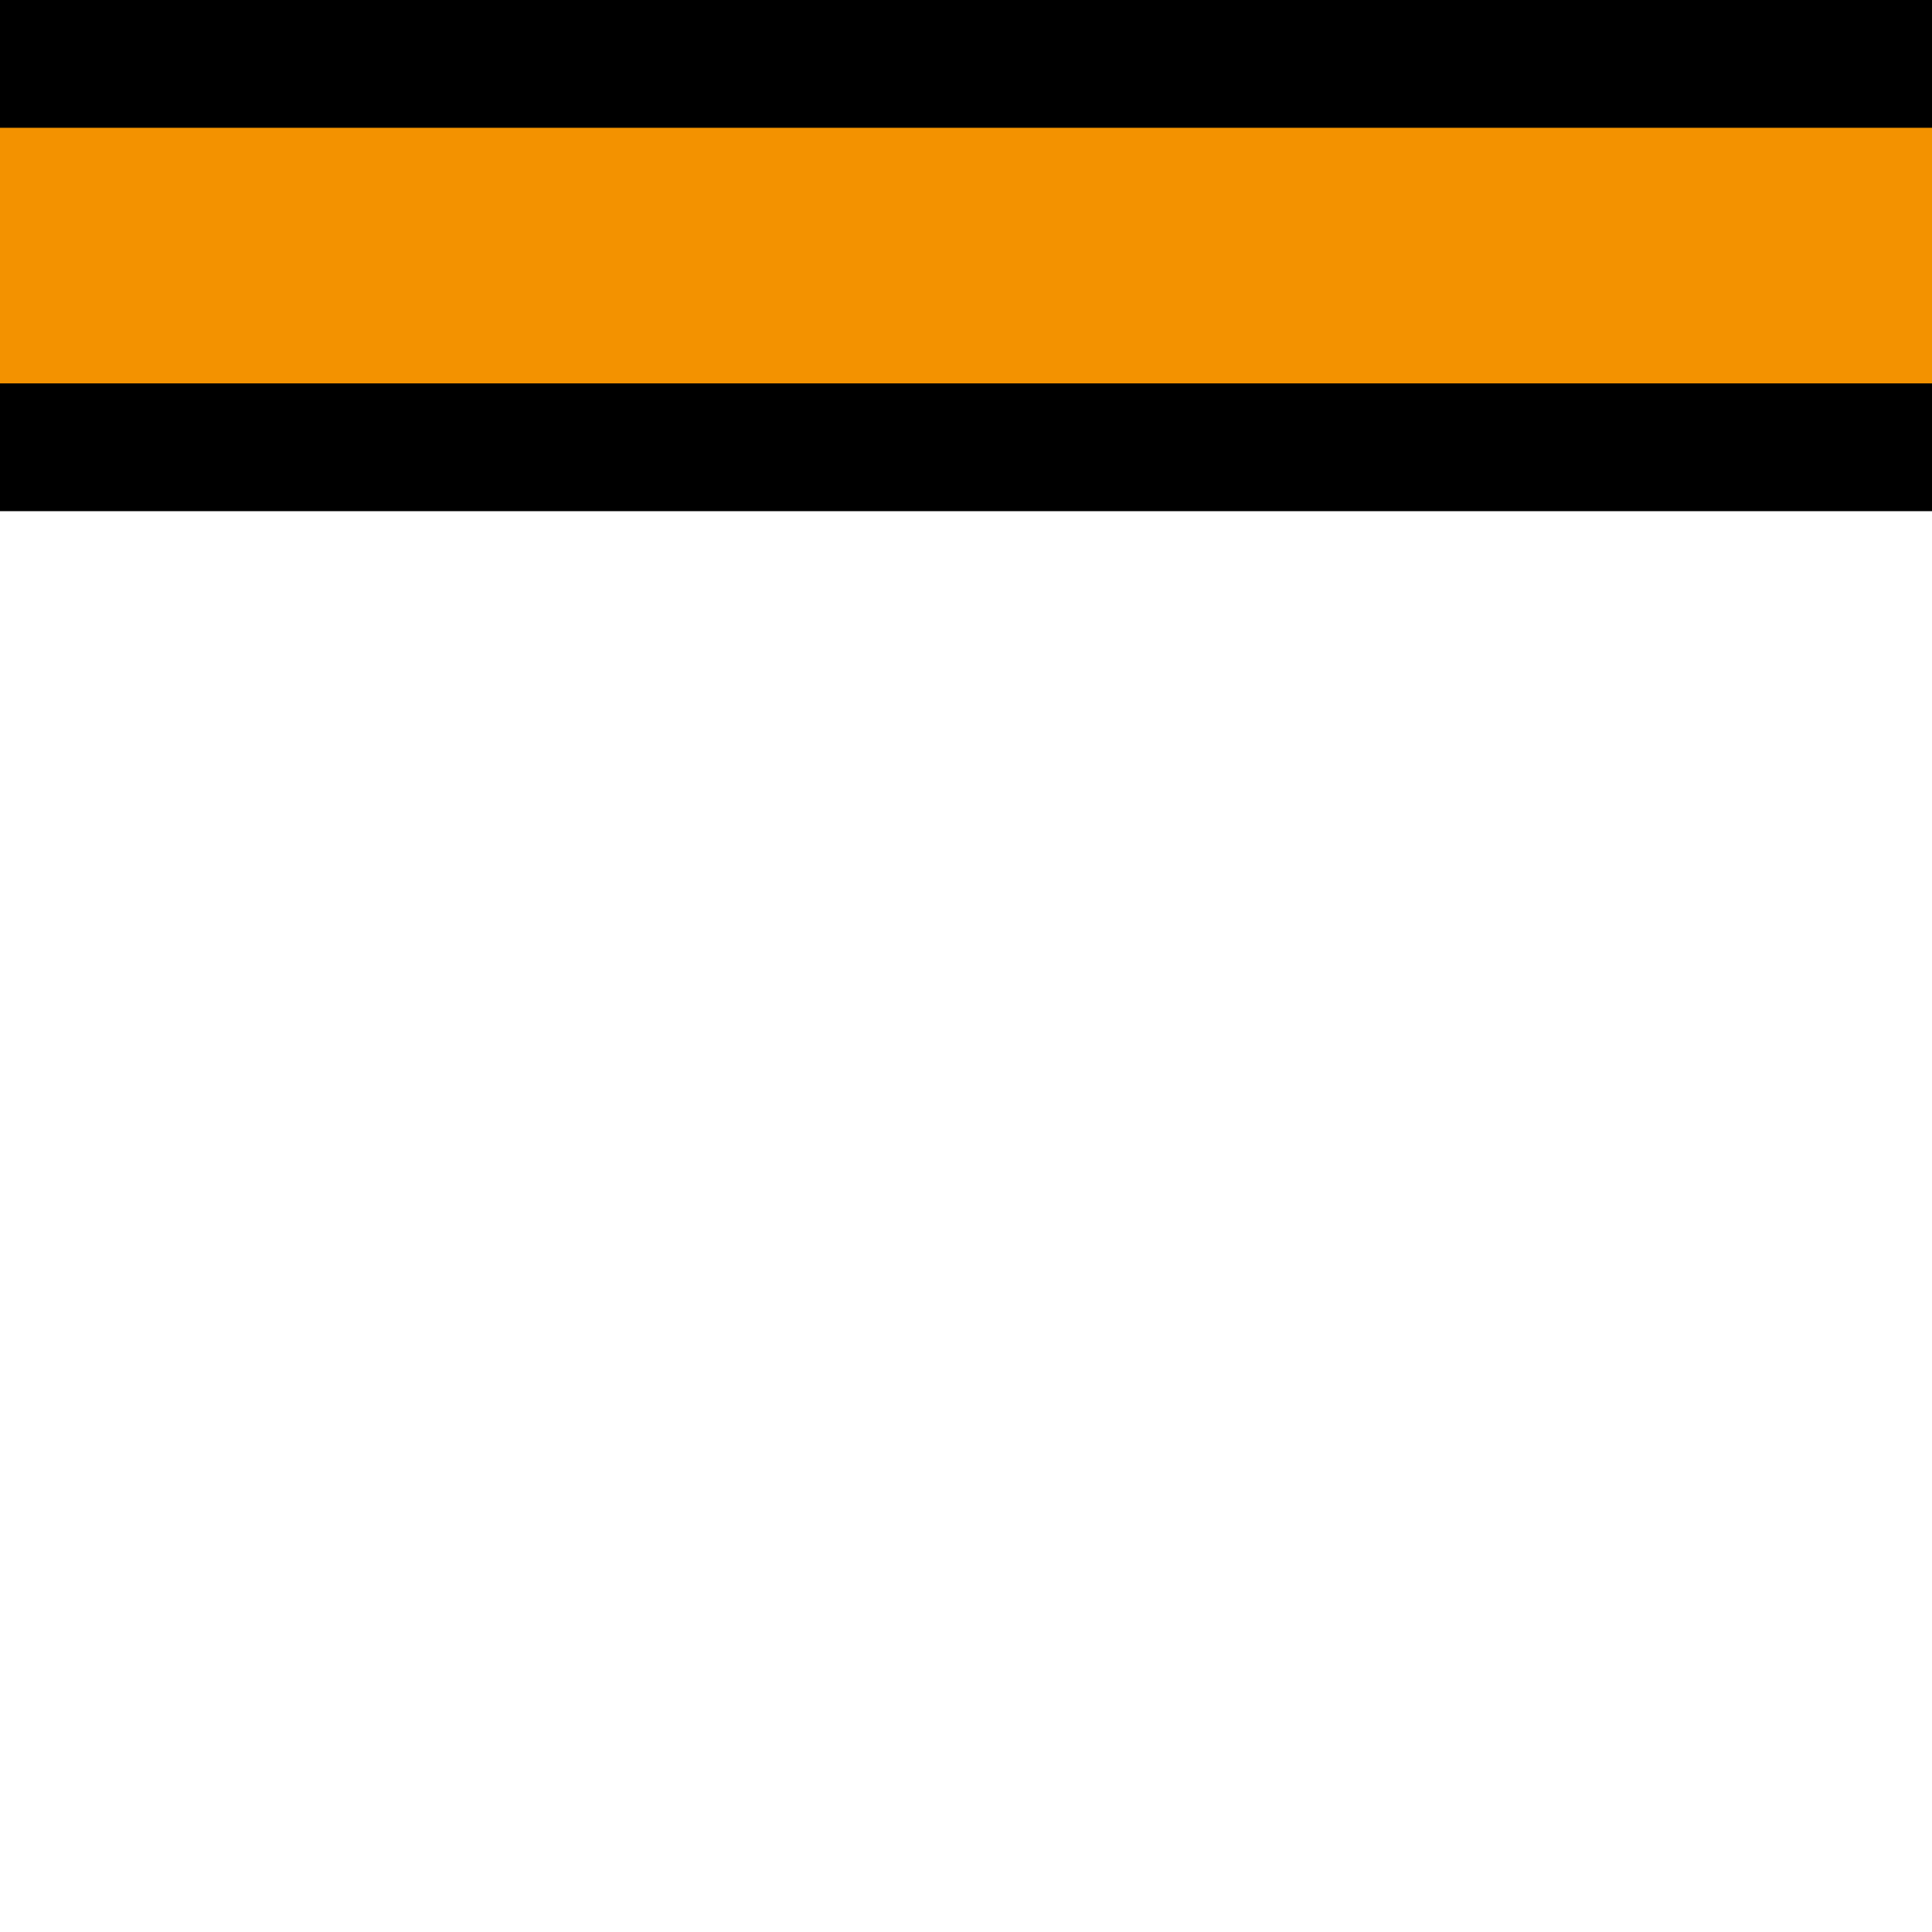 <?xml version="1.0" encoding="UTF-8"?>
<svg width="2mm" height="2mm" version="1.0" xmlns="http://www.w3.org/2000/svg" xmlns:cc="http://creativecommons.org/ns#" xmlns:dc="http://purl.org/dc/elements/1.1/" xmlns:rdf="http://www.w3.org/1999/02/22-rdf-syntax-ns#">
 <path d="m0 1h38.14" style="fill:none;stroke-miterlimit:10;stroke-width:2px;stroke:#000000"/>
 <path d="m0 1h38.14" style="fill:none;stroke-miterlimit:10;stroke-width:1px;stroke:#f39200"/>
</svg>
